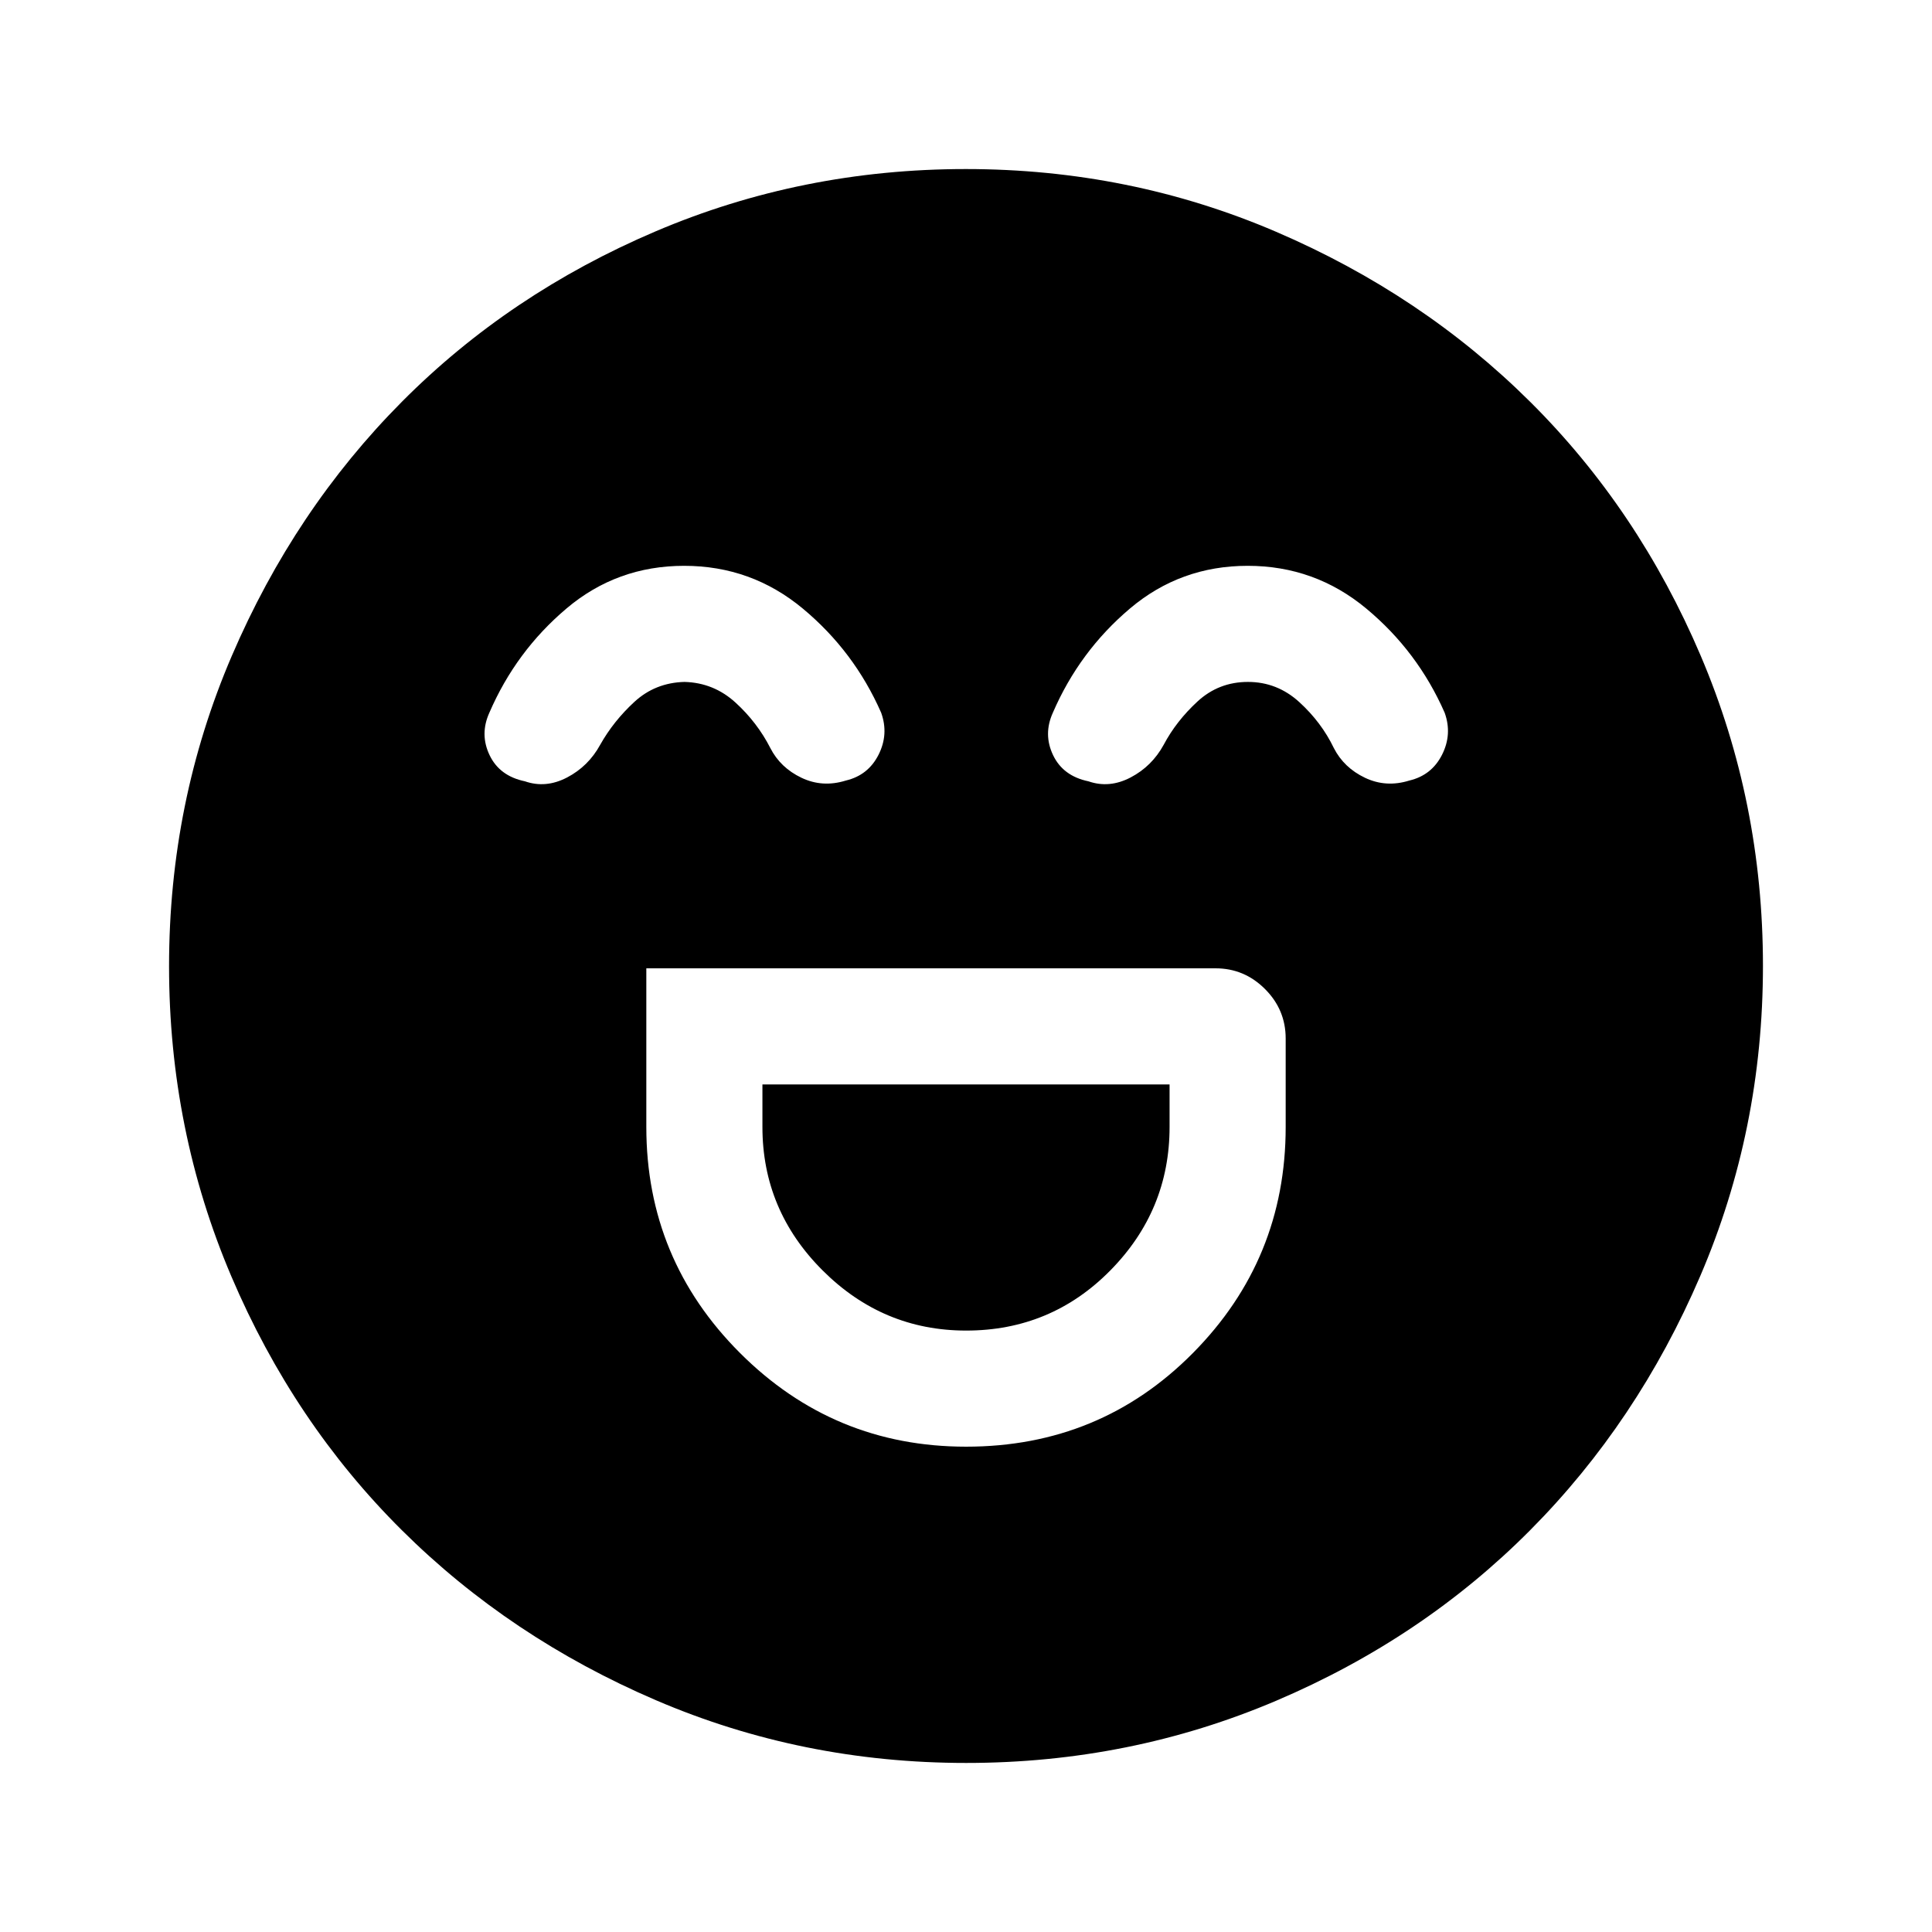 <svg xmlns="http://www.w3.org/2000/svg" height="48" viewBox="0 96 960 960" width="48"><path d="M321.154 577.154V656q0 65.755 46.559 112.3 46.558 46.546 112.331 46.546 66.648 0 112.725-46.546 46.077-46.545 46.077-112.3v-44q0-14.284-10.281-24.565T604 577.154H321.154Zm158.916 180q-41.378 0-71.301-29.873-29.923-29.873-29.923-71.281v-21.154h202.308V656q0 41.408-29.452 71.281-29.453 29.873-71.632 29.873Zm-140.123-380q-33.404 0-58.503 21.233-25.1 21.233-38.29 51.767-4.846 10.692.116 21.077 4.961 10.384 17.57 12.999 10.391 3.616 20.967-1.923 10.577-5.538 16.423-16.23 6.645-11.797 16.996-21.322 10.351-9.525 24.881-9.909 14.531.384 25.337 10.237 10.806 9.852 17.326 22.609 5.002 9.784 15.475 14.776 10.473 4.993 22.053 1.378 11.086-2.616 16.24-12.808 5.154-10.192 1.308-20.884-13.408-30.534-38.952-51.767-25.544-21.233-58.947-21.233Zm280 0q-33.404 0-58.503 21.233-25.1 21.233-38.29 51.767-4.846 10.692.116 21.077 4.961 10.384 17.57 12.999 10.391 3.616 20.967-1.923 10.577-5.538 16.423-16.23 6.26-11.797 16.803-21.514 10.544-9.717 25.074-9.717 14.531 0 25.529 10.044 10.999 10.045 17.134 22.802 5.002 9.784 15.475 14.776 10.473 4.993 22.052 1.378 11.087-2.616 16.241-12.808t1.308-20.884q-13.408-30.534-38.952-51.767-25.544-21.233-58.947-21.233Zm-139.88 594.845q-81.476 0-154.098-31.151-72.621-31.15-126.342-84.55-53.72-53.4-84.673-126.078-30.953-72.677-30.953-154.153 0-81.476 31.151-154.098 31.15-72.621 84.55-126.342 53.4-53.72 126.078-84.673 72.677-30.953 154.153-30.953 81.476 0 154.098 31.151 72.621 31.15 126.342 84.55 53.72 53.4 84.673 126.078 30.953 72.677 30.953 154.153 0 81.476-31.151 154.098-31.15 72.621-84.55 126.342-53.4 53.72-126.078 84.673-72.677 30.953-154.153 30.953Z"/></svg>